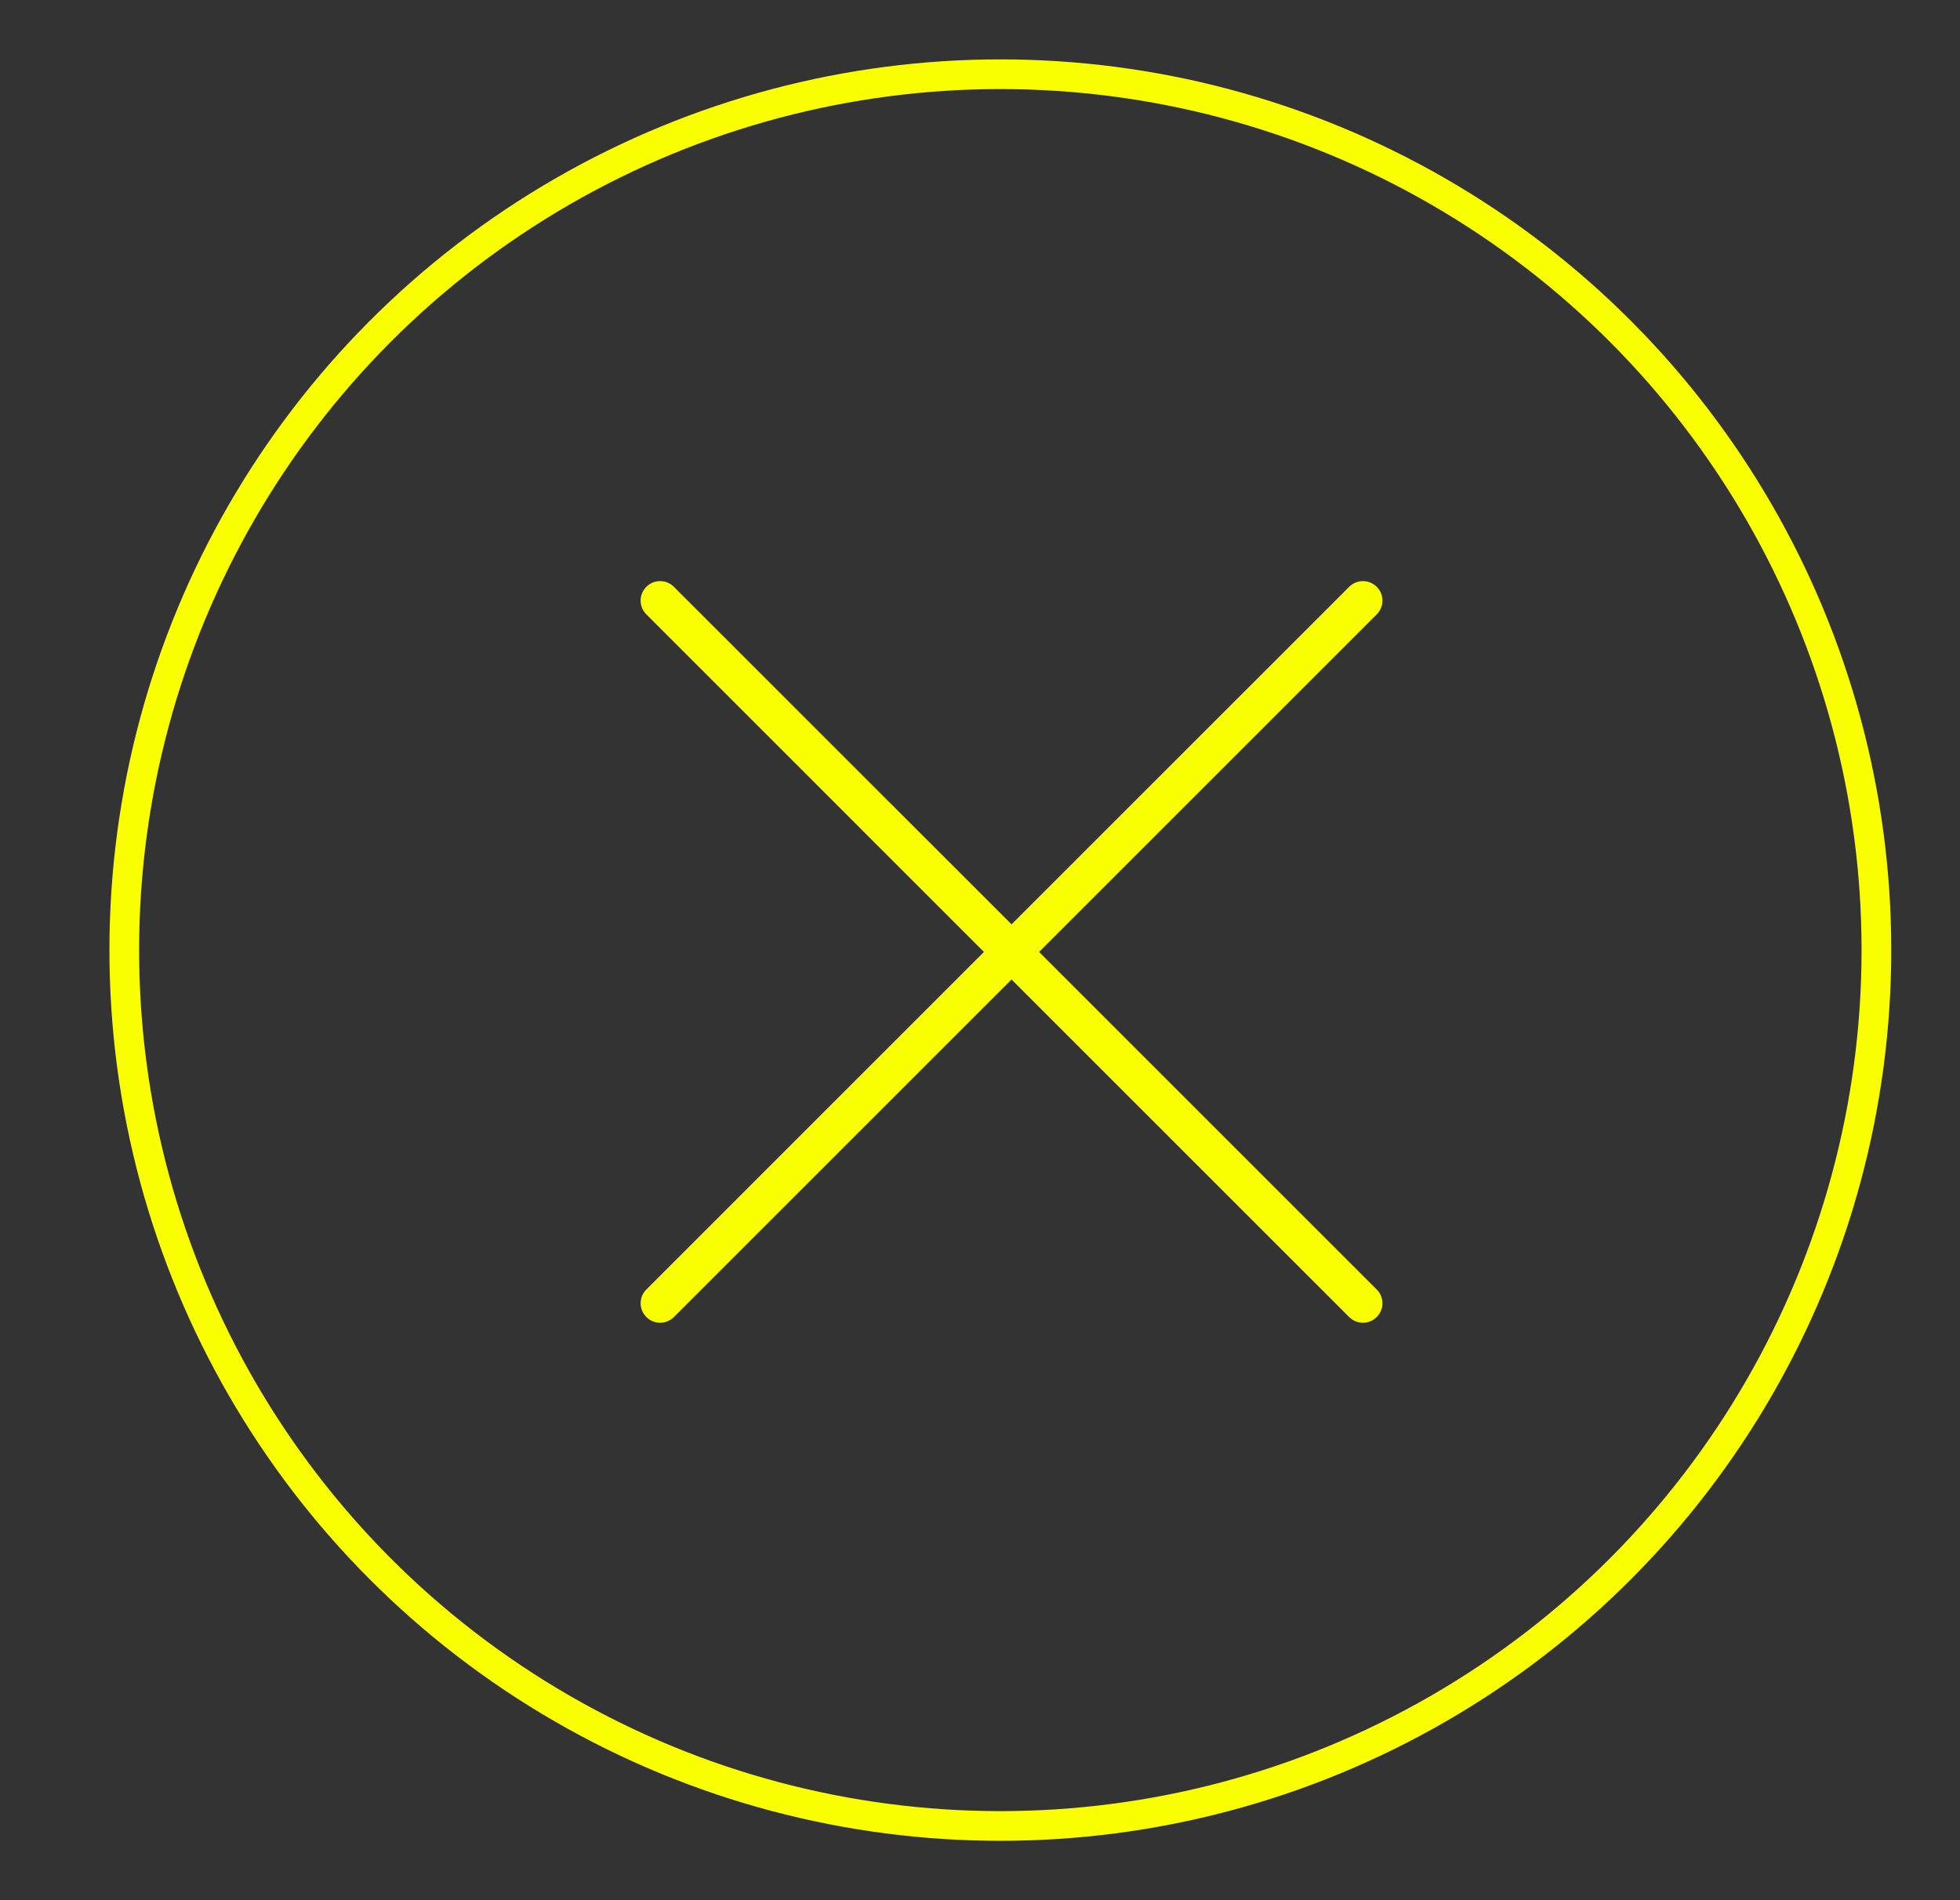 <svg width="66" height="64" viewBox="0 0 66 64" fill="none" xmlns="http://www.w3.org/2000/svg">
<rect x="0" y="0" width="66" height="64" fill="#333333" stroke="none"/>
<circle cx="33.685" cy="32" r="29.5" stroke="#FAFF00"/>
<path d="M34.99 32.062L46.359 20.693C46.615 20.436 46.615 20.021 46.359 19.765C46.102 19.508 45.687 19.508 45.431 19.765L34.062 31.133L22.693 19.765C22.436 19.508 22.021 19.508 21.765 19.765C21.508 20.021 21.508 20.436 21.765 20.692L33.133 32.062L21.765 43.431C21.508 43.687 21.508 44.102 21.765 44.359C21.893 44.487 22.061 44.551 22.229 44.551C22.397 44.551 22.564 44.487 22.693 44.359L34.062 32.99L45.431 44.359C45.559 44.487 45.727 44.551 45.895 44.551C46.063 44.551 46.23 44.487 46.359 44.359C46.615 44.102 46.615 43.687 46.359 43.431L34.99 32.062Z" fill="#FAFF00"/>
</svg>
